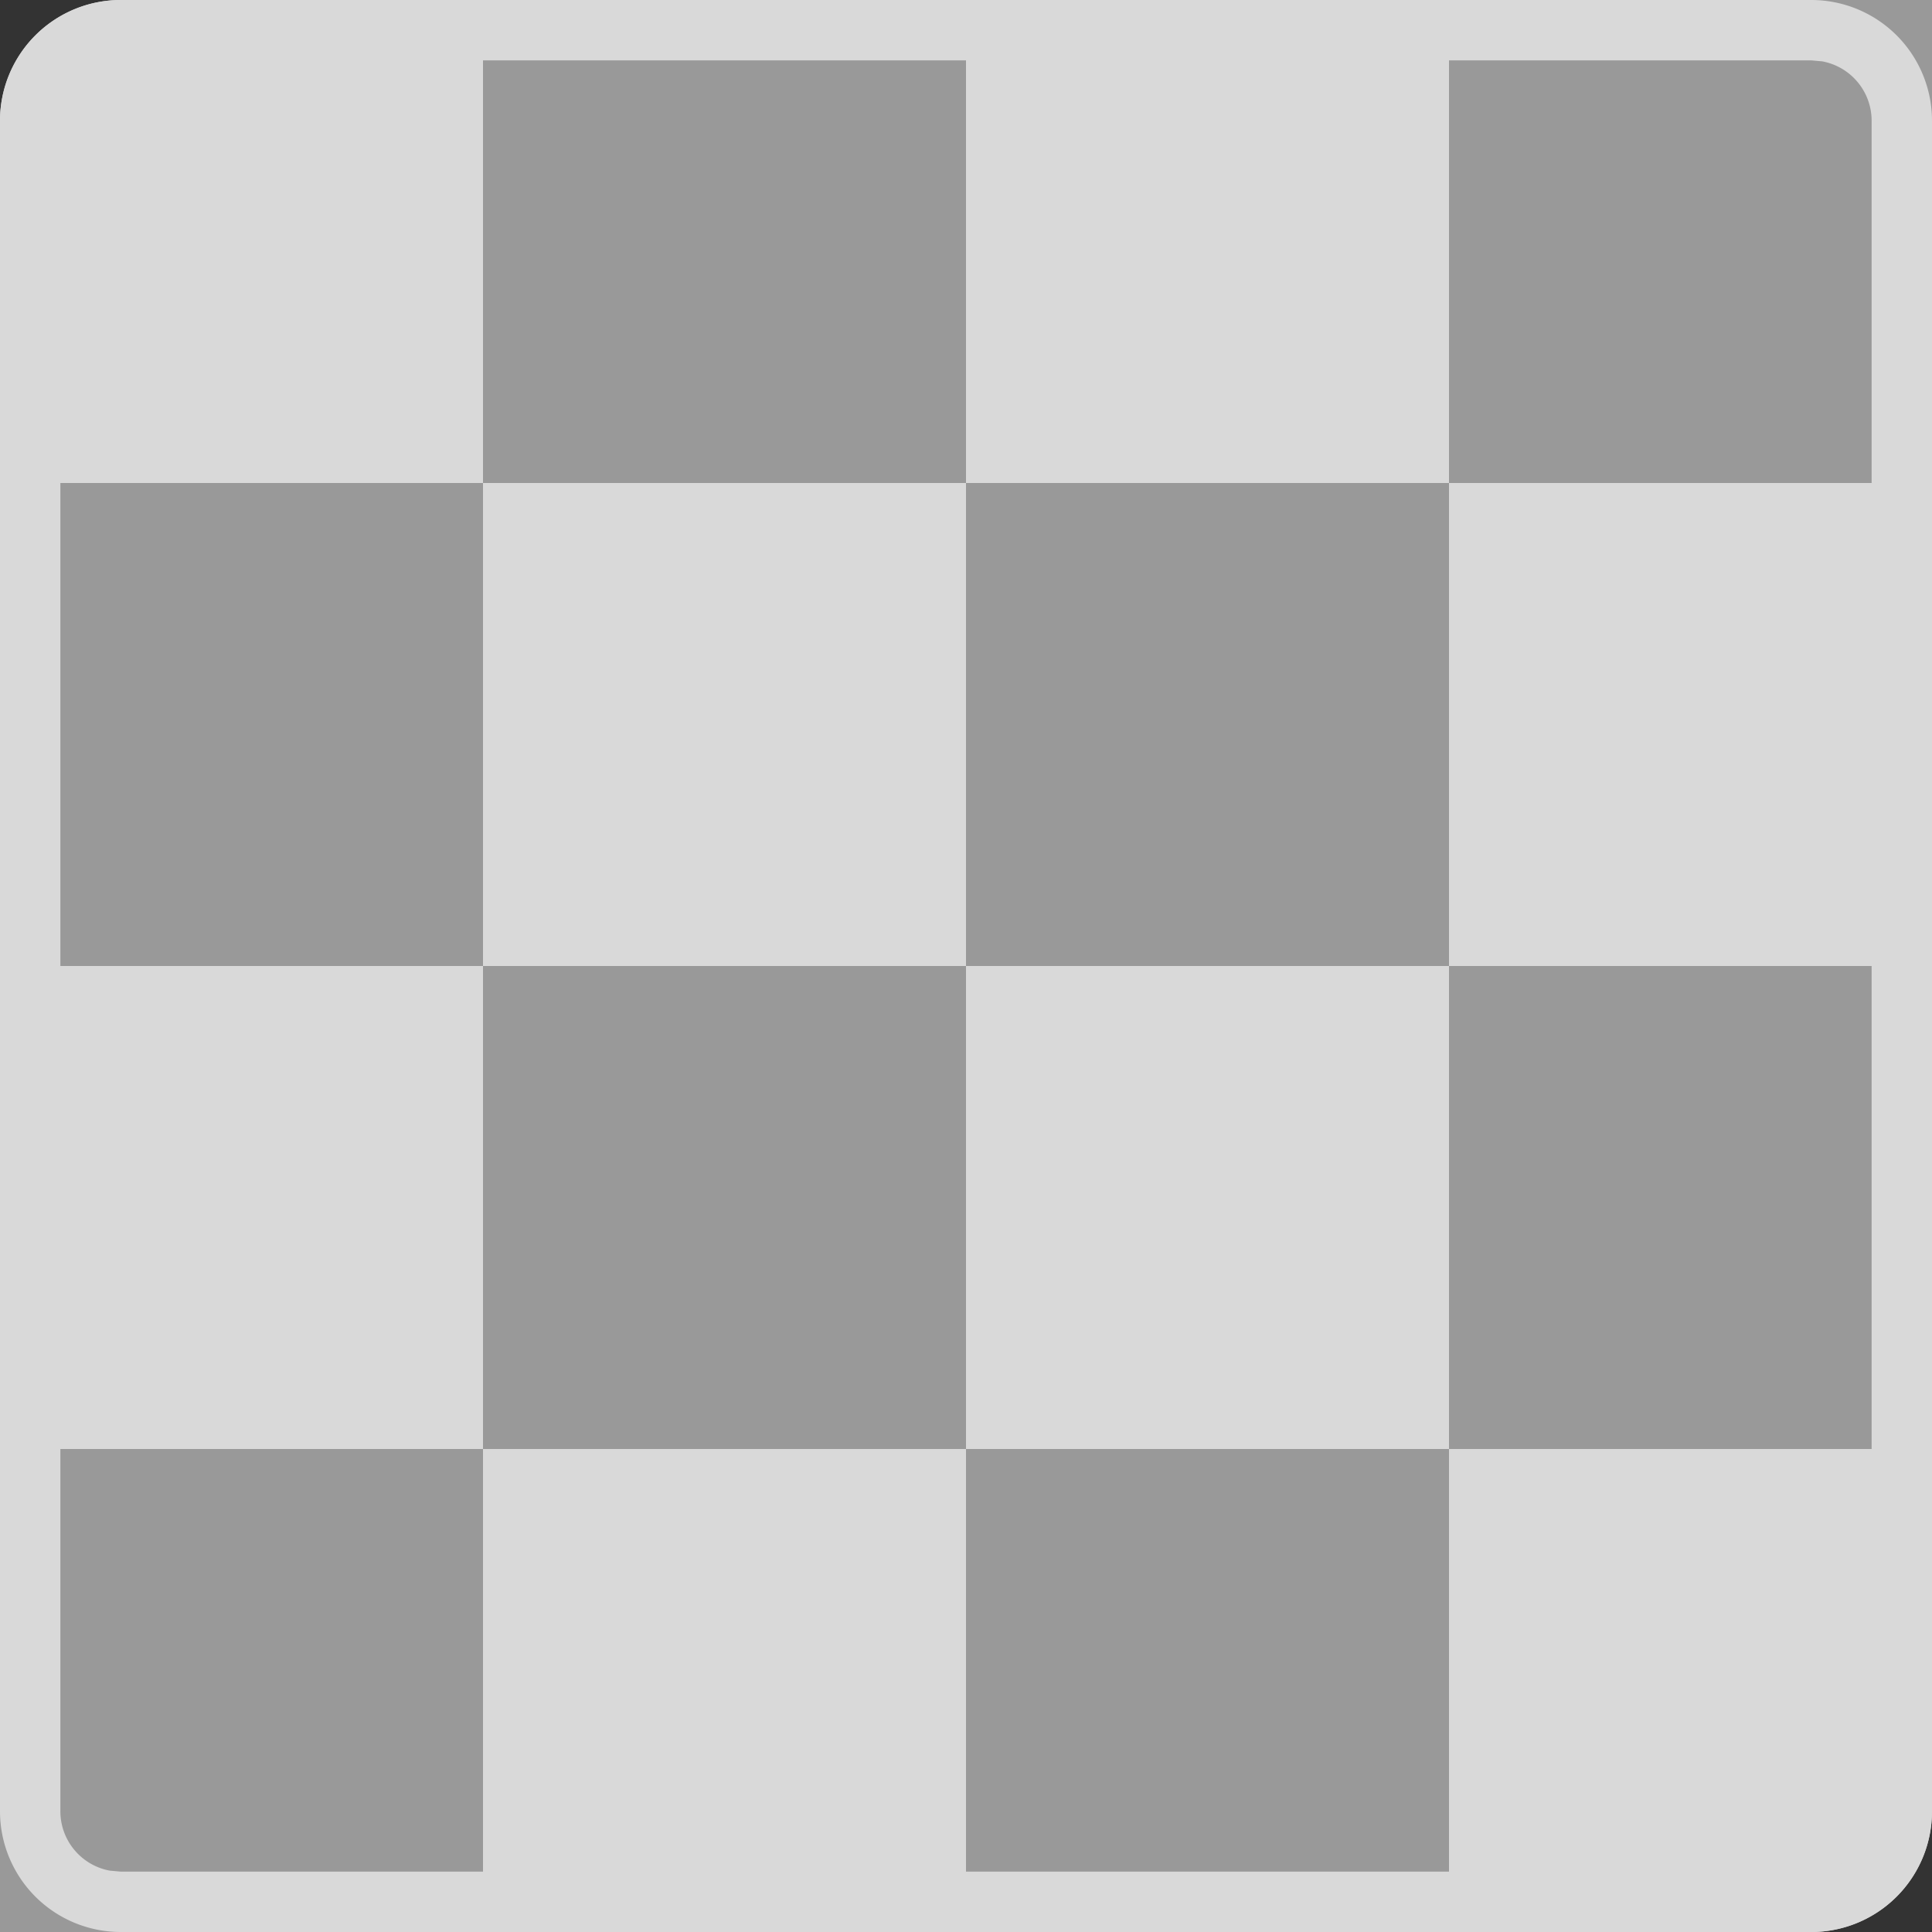 <svg t="1670925743765" class="icon" viewBox="0 0 1024 1024" version="1.1" xmlns="http://www.w3.org/2000/svg" p-id="2737"
     width="200" height="200">
  <rect x="0" y="0" width="1024" height="1024" fill="#333333" stroke="none"/>
  <path d="M64 0h192v256H0V64a64 64 0 0 1 64-64z" fill="#D9D9D9" p-id="2738"></path>
  <path d="M256 0h256v256H256z" fill="#FFFFFF" opacity=".5" p-id="2739"></path>
  <path d="M512 0h256v256H512z" fill="#D9D9D9" p-id="2740"></path>
  <path d="M768 0h256v256h-256zM0 256h256v256H0z" fill="#FFFFFF" opacity=".5" p-id="2741"></path>
  <path d="M0 512h256v256H0z" fill="#D9D9D9" p-id="2742"></path>
  <path d="M0 768h256v256H0z" fill="#FFFFFF" opacity=".5" p-id="2743"></path>
  <path d="M256 256h256v256H256z" fill="#D9D9D9" p-id="2744"></path>
  <path d="M512 256h256v256H512z" fill="#FFFFFF" opacity=".5" p-id="2745"></path>
  <path d="M768 256h256v256h-256z" fill="#D9D9D9" p-id="2746"></path>
  <path d="M256 512h256v256H256z" fill="#FFFFFF" opacity=".5" p-id="2747"></path>
  <path d="M512 512h256v256H512z" fill="#D9D9D9" p-id="2748"></path>
  <path d="M768 512h256v256h-256z" fill="#FFFFFF" opacity=".5" p-id="2749"></path>
  <path d="M256 768h256v256H256z" fill="#D9D9D9" p-id="2750"></path>
  <path d="M512 768h256v256H512z" fill="#FFFFFF" opacity=".5" p-id="2751"></path>
  <path d="M768 768h256v192a64 64 0 0 1-64 64h-192v-256z" fill="#D9D9D9" p-id="2752"></path>
  <path
    d="M960 0a64 64 0 0 1 64 64v896a64 64 0 0 1-64 64H64a64 64 0 0 1-64-64V64a64 64 0 0 1 64-64h896z m0 32H64a32 32 0 0 0-31.488 26.24L32 64v896a32 32 0 0 0 26.24 31.488L64 992h896a32 32 0 0 0 31.488-26.24L992 960V64a32 32 0 0 0-26.24-31.488L960 32z"
    fill="#D9D9D9" p-id="2753"></path>
</svg>

